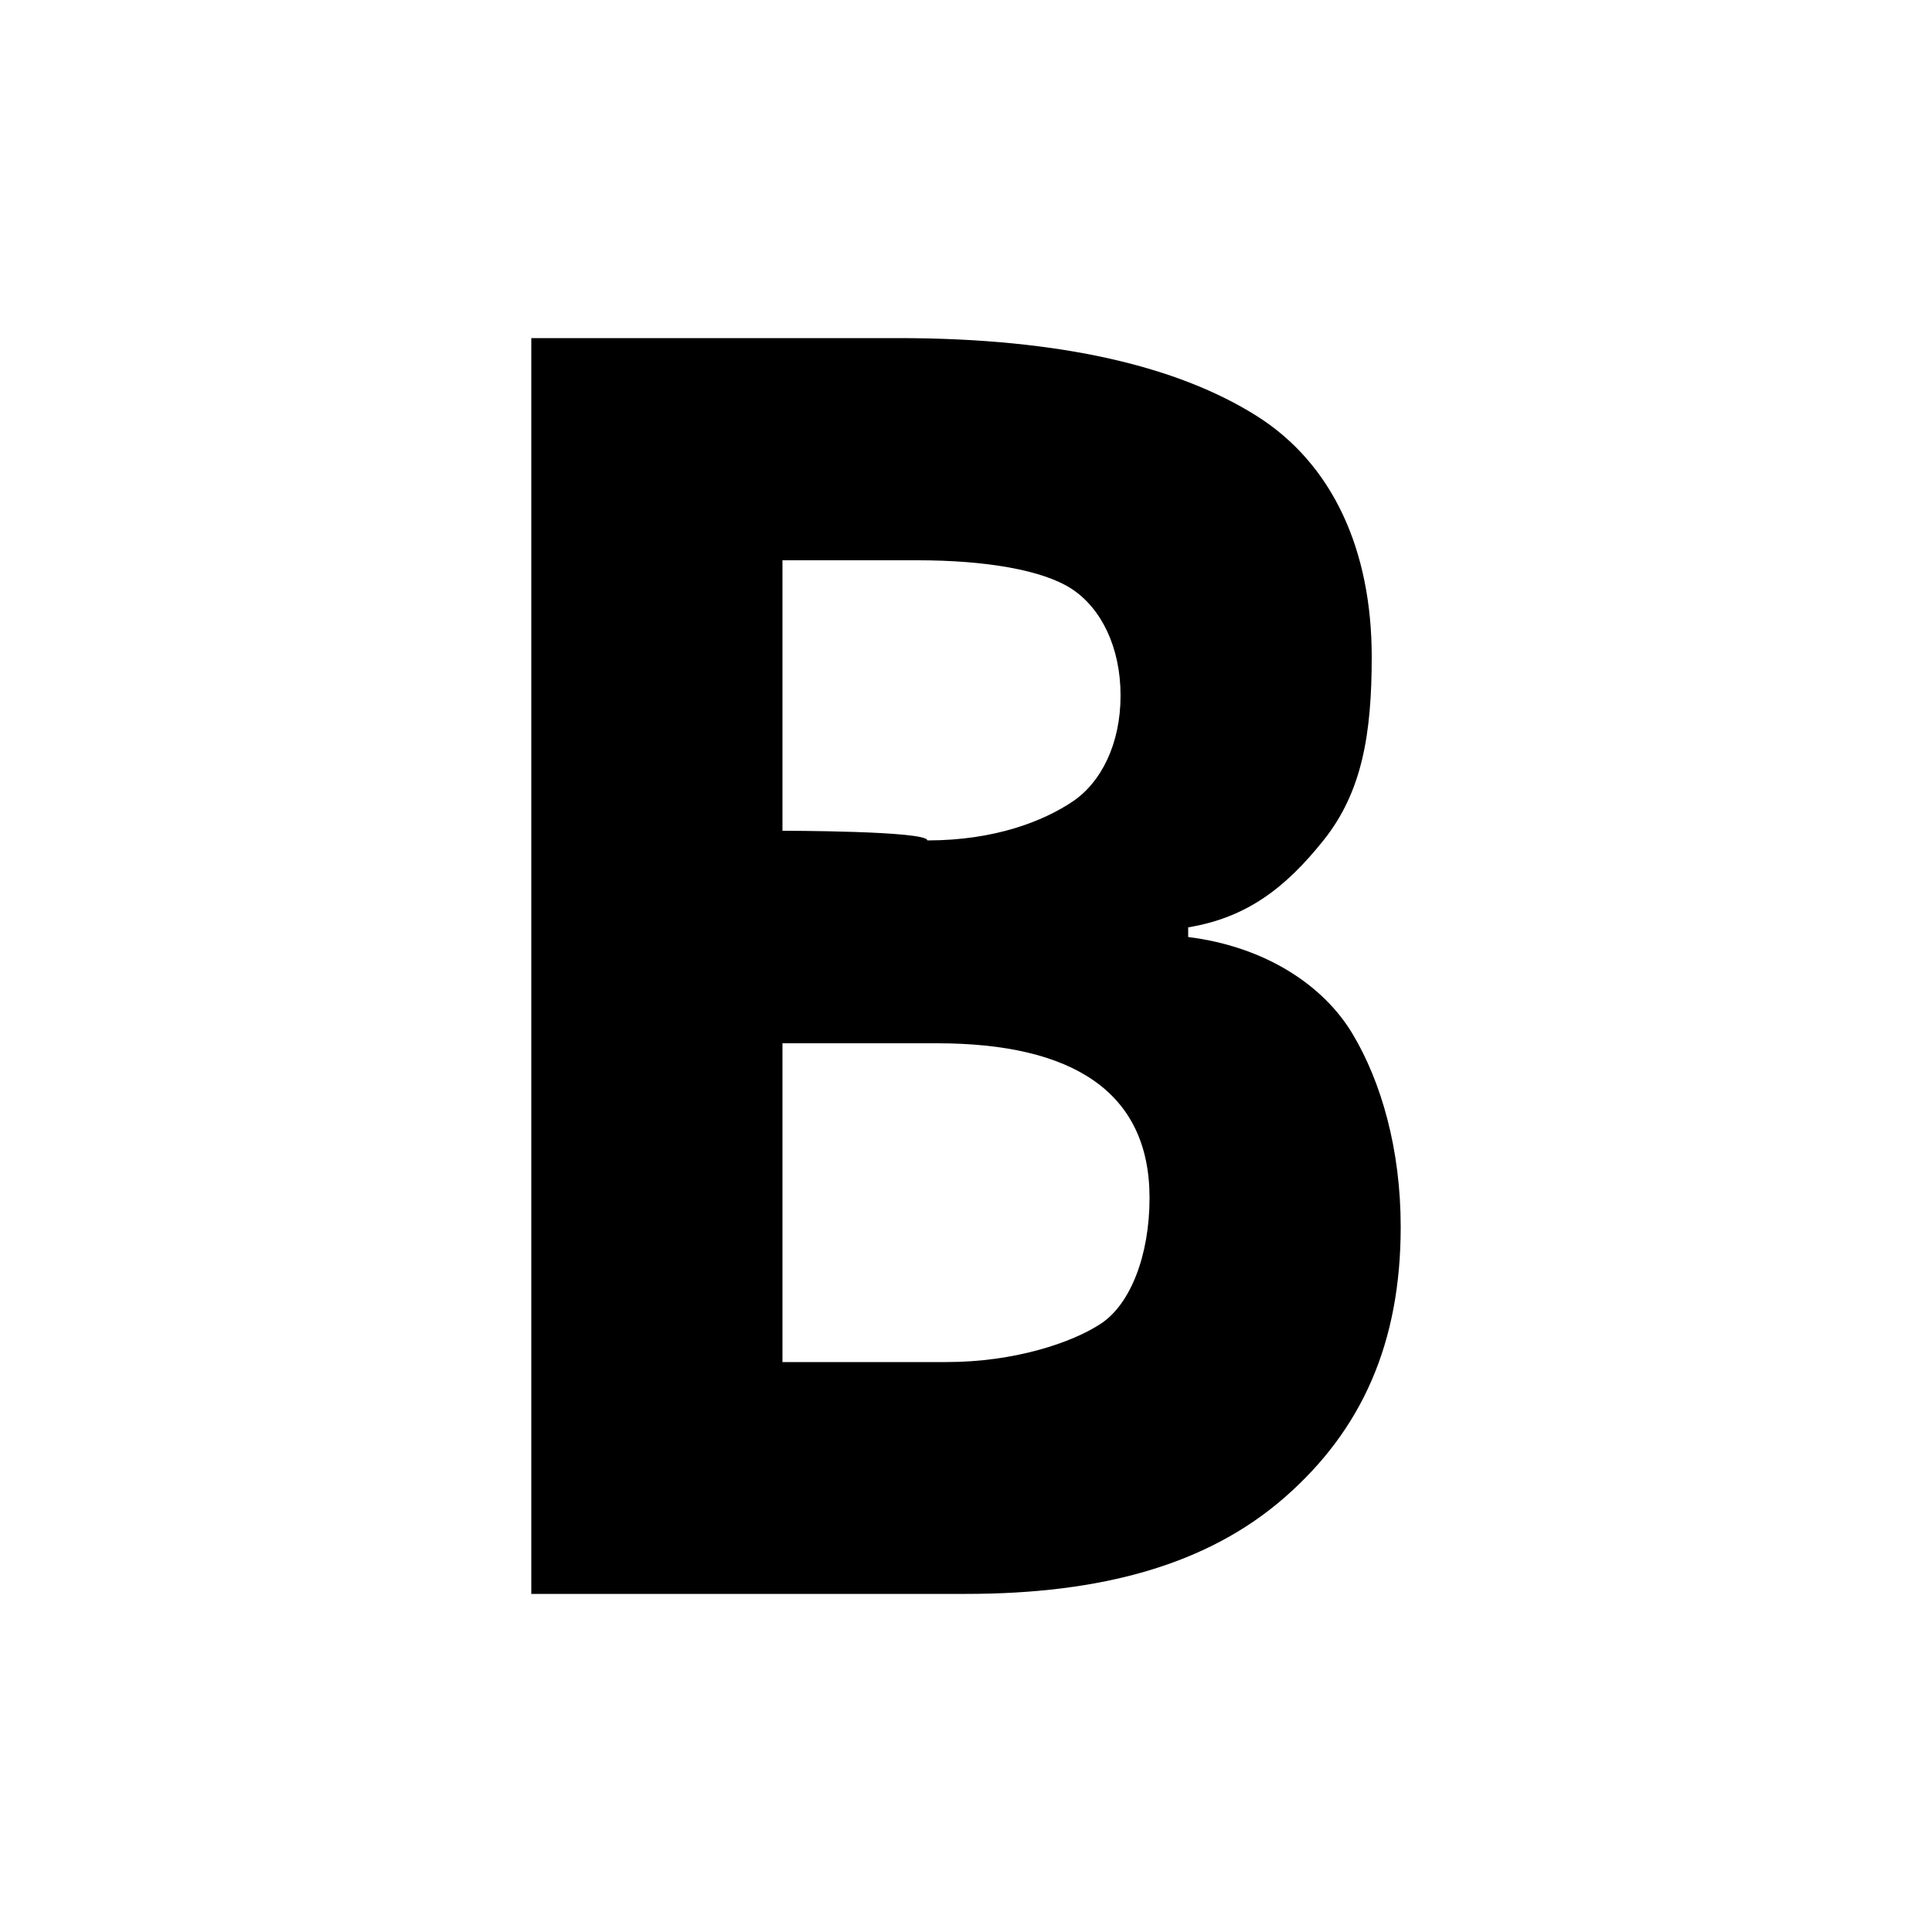<?xml version="1.0" encoding="utf-8"?>
<!-- Generated by IcoMoon.io -->
<!DOCTYPE svg PUBLIC "-//W3C//DTD SVG 1.1//EN" "http://www.w3.org/Graphics/SVG/1.1/DTD/svg11.dtd">
<svg version="1.1" xmlns="http://www.w3.org/2000/svg" xmlns:xlink="http://www.w3.org/1999/xlink" width="20" height="20" viewBox="0 0 20 20">
<path d="M5.5 3.5v13h4.5c1.4 0 2.5-0.3 3.3-1s1.2-1.6 1.2-2.8c0-0.8-0.2-1.5-0.5-2s-0.9-0.9-1.7-1v-0.1c0.6-0.1 1-0.4 1.4-0.9s0.5-1.1 0.5-1.9c0-1.1-0.4-2-1.2-2.5s-2-0.8-3.7-0.8h-3.8zM8.1 8.6v-2.8h1.4c0.7 0 1.3 0.1 1.6 0.3s0.5 0.6 0.5 1.1c0 0.5-0.2 0.9-0.5 1.1s-0.8 0.4-1.5 0.4c0-0.1-1.5-0.1-1.5-0.1zM8.1 10.8h1.6c1.4 0 2.2 0.5 2.2 1.6 0 0.6-0.2 1.1-0.5 1.3s-0.9 0.4-1.6 0.4h-1.7v-3.3z"></path>
</svg>
